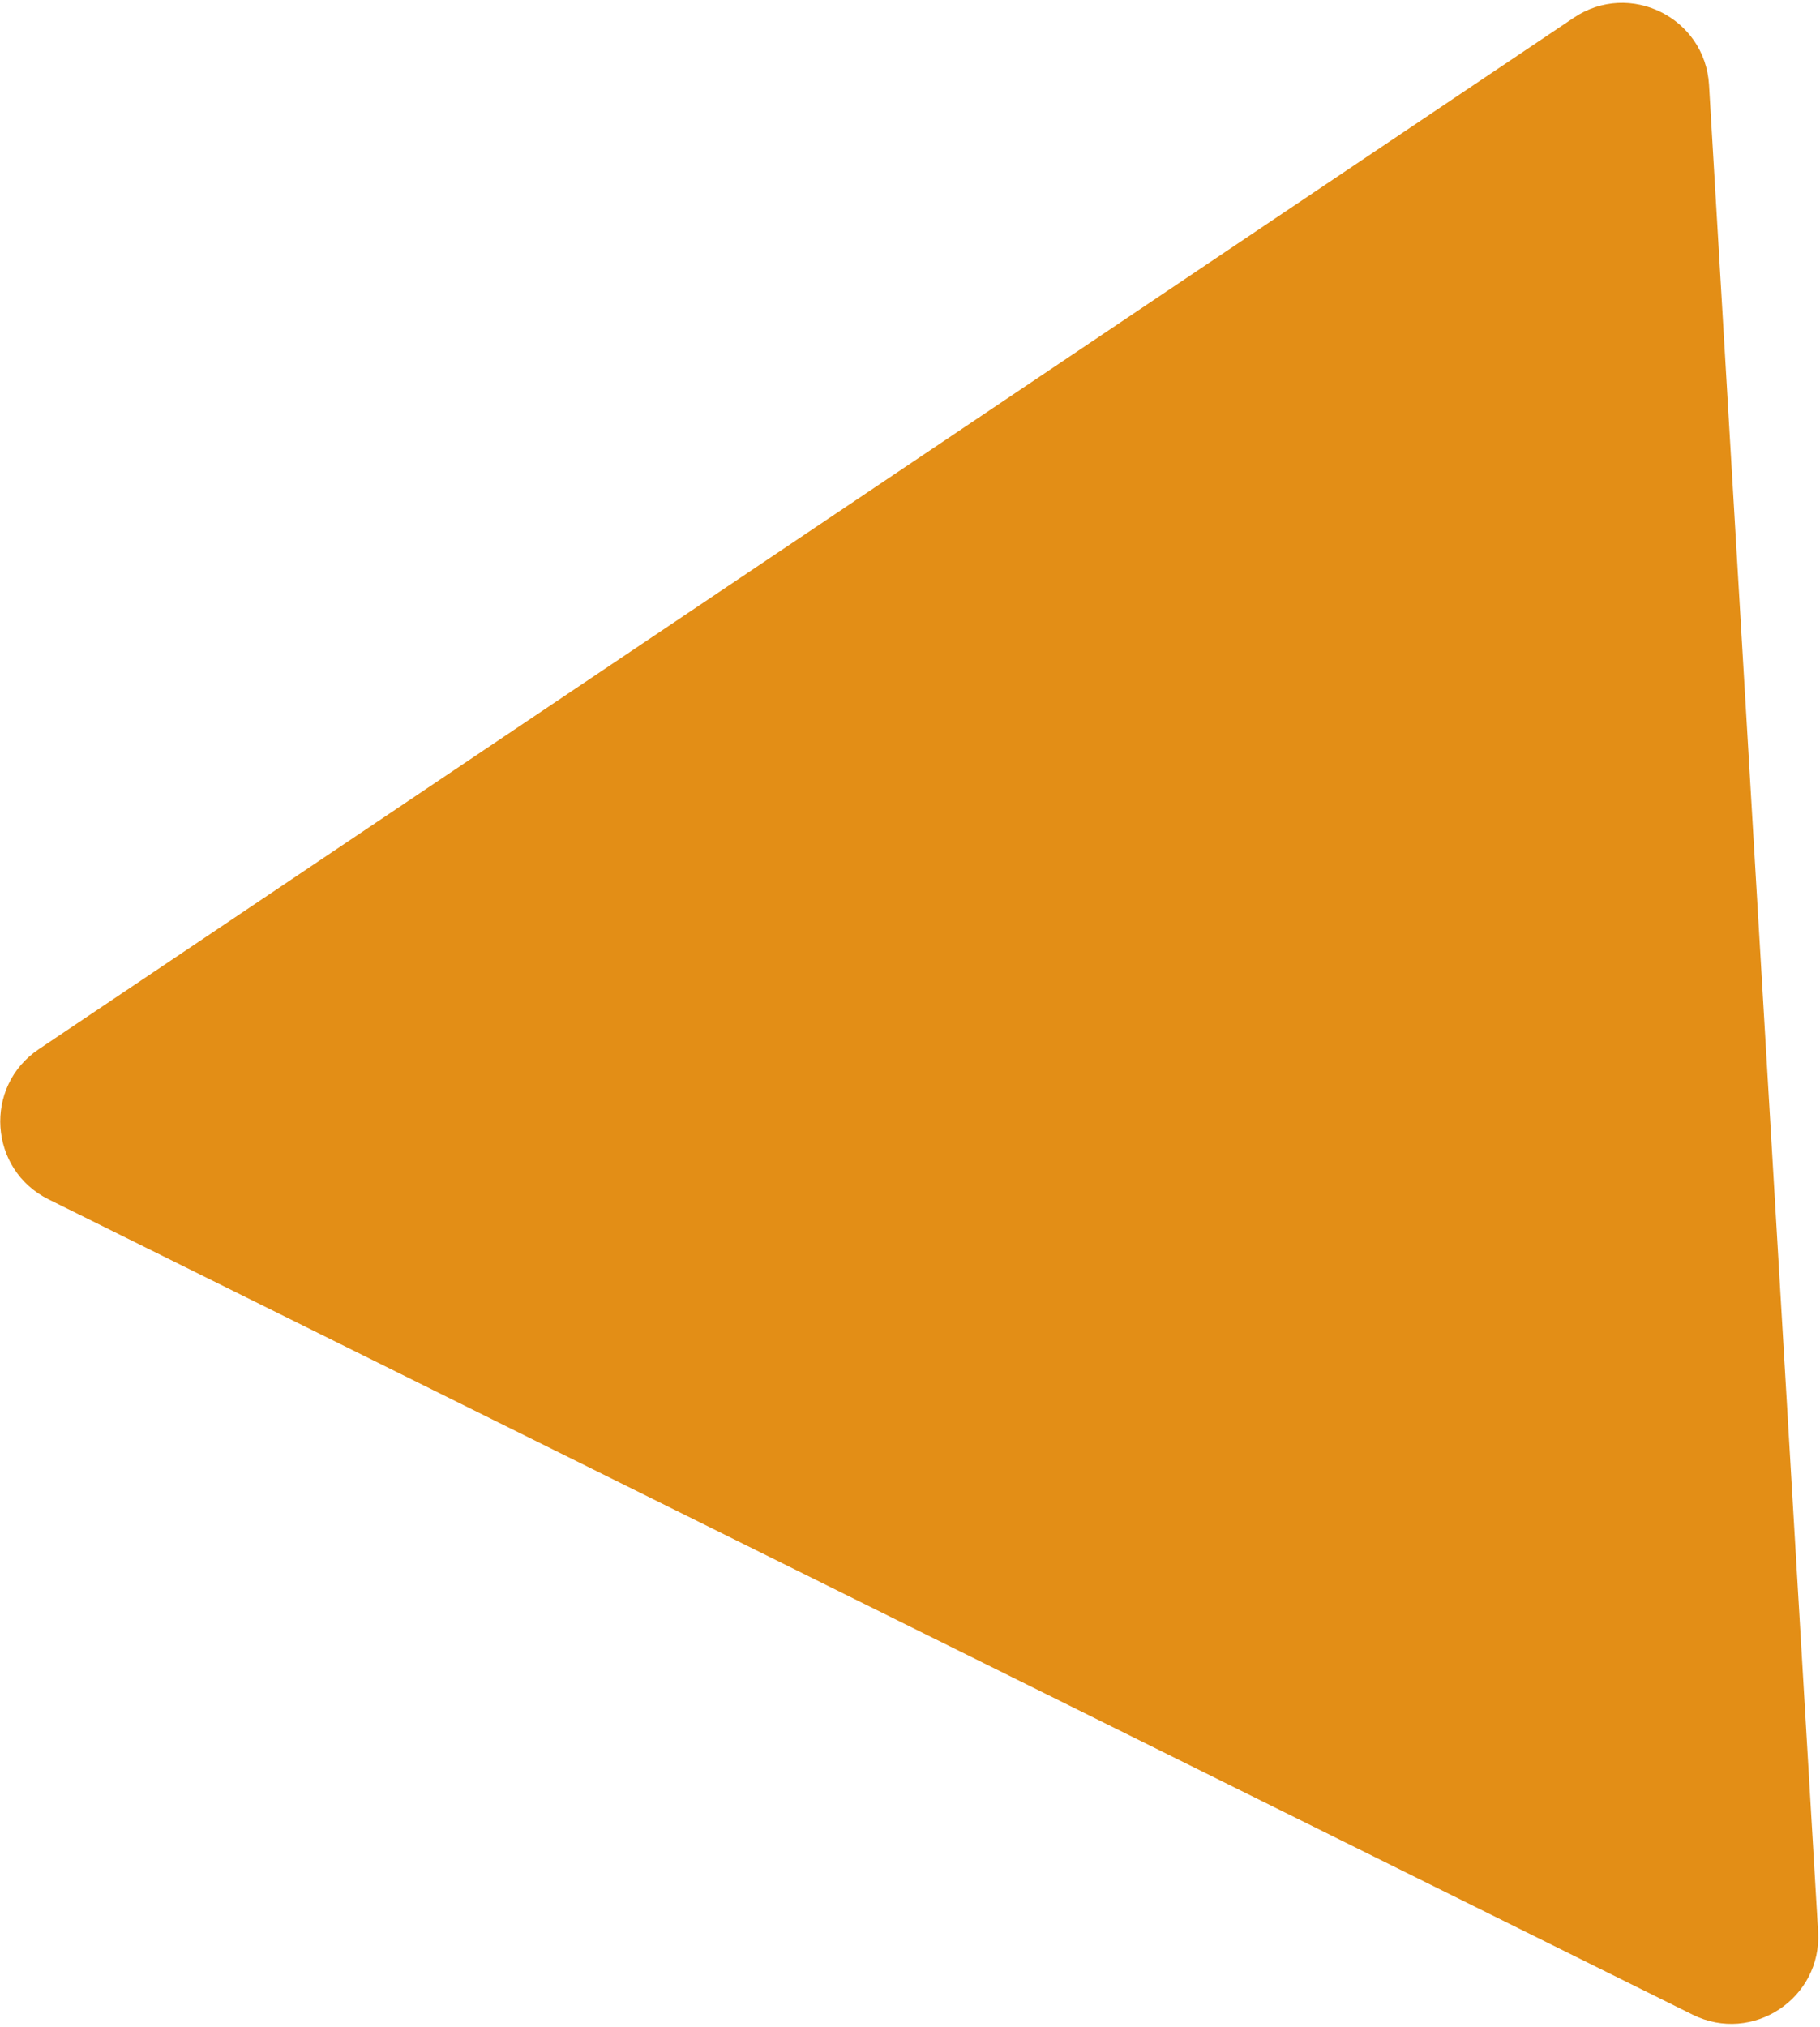 <svg width="628" height="699" viewBox="0 0 628 699" fill="none" xmlns="http://www.w3.org/2000/svg">
<path d="M543.032 6.125C562.301 -6.817 588.337 6.088 589.706 29.259L627.346 666.198C628.705 689.193 604.714 705.077 584.075 694.847L16.764 413.656C-3.875 403.426 -5.762 374.716 13.361 361.872L543.032 6.125Z" fill="#E38E16"/>
</svg>
